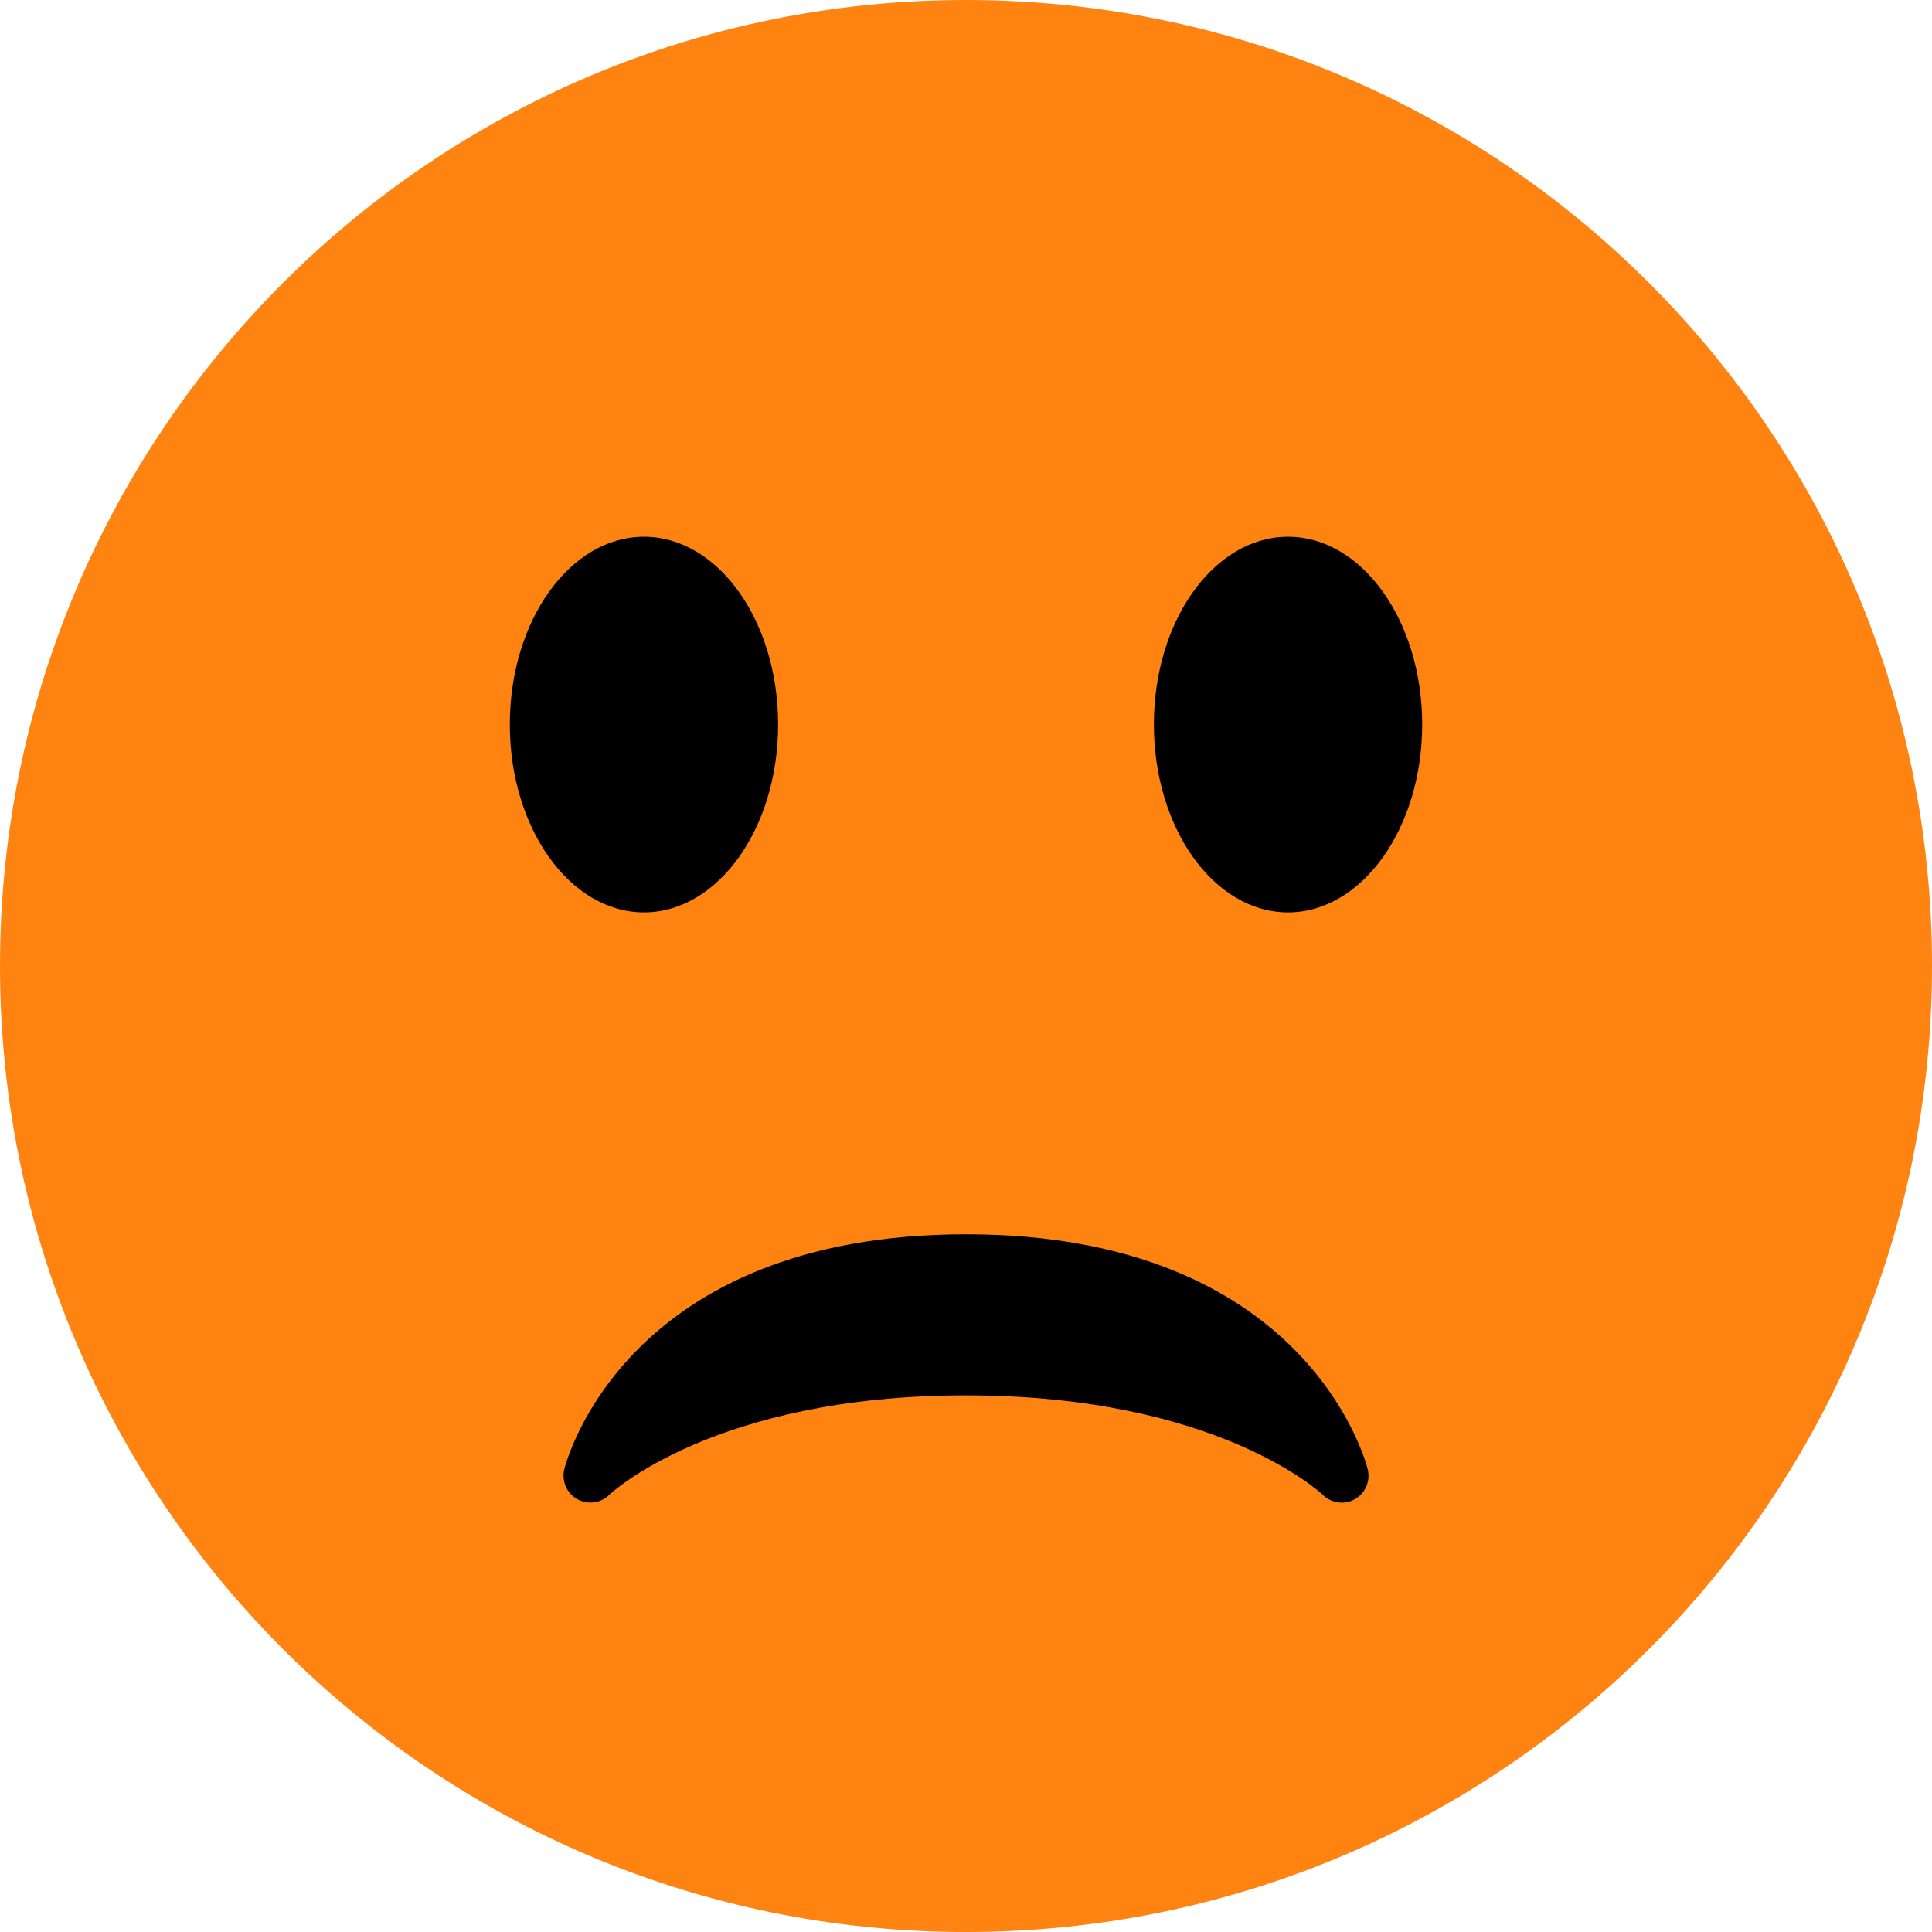 <svg width="16" height="16" viewBox="0 0 16 16" fill="none" xmlns="http://www.w3.org/2000/svg">
<path d="M8 16C12.418 16 16 12.418 16 8C16 3.582 12.418 0 8 0C3.582 0 0 3.582 0 8C0 12.418 3.582 16 8 16Z" fill="#FF8311"/>
<path d="M11.327 12.168C11.307 12.089 10.807 10.222 8 10.222C5.192 10.222 4.693 12.089 4.673 12.168C4.662 12.215 4.666 12.265 4.685 12.309C4.704 12.354 4.737 12.391 4.779 12.415C4.821 12.438 4.87 12.448 4.918 12.442C4.966 12.436 5.011 12.414 5.045 12.38C5.054 12.372 5.914 11.556 8 11.556C10.086 11.556 10.947 12.372 10.955 12.38C10.989 12.414 11.034 12.436 11.082 12.442C11.13 12.449 11.178 12.44 11.22 12.416C11.263 12.392 11.296 12.355 11.315 12.31C11.335 12.265 11.338 12.216 11.327 12.168Z" fill="black"/>
<path d="M5.333 7.556C5.947 7.556 6.444 6.859 6.444 6C6.444 5.141 5.947 4.445 5.333 4.445C4.72 4.445 4.222 5.141 4.222 6C4.222 6.859 4.72 7.556 5.333 7.556Z" fill="black"/>
<path d="M10.667 7.556C11.28 7.556 11.778 6.859 11.778 6C11.778 5.141 11.28 4.445 10.667 4.445C10.053 4.445 9.556 5.141 9.556 6C9.556 6.859 10.053 7.556 10.667 7.556Z" fill="black"/>
</svg>
